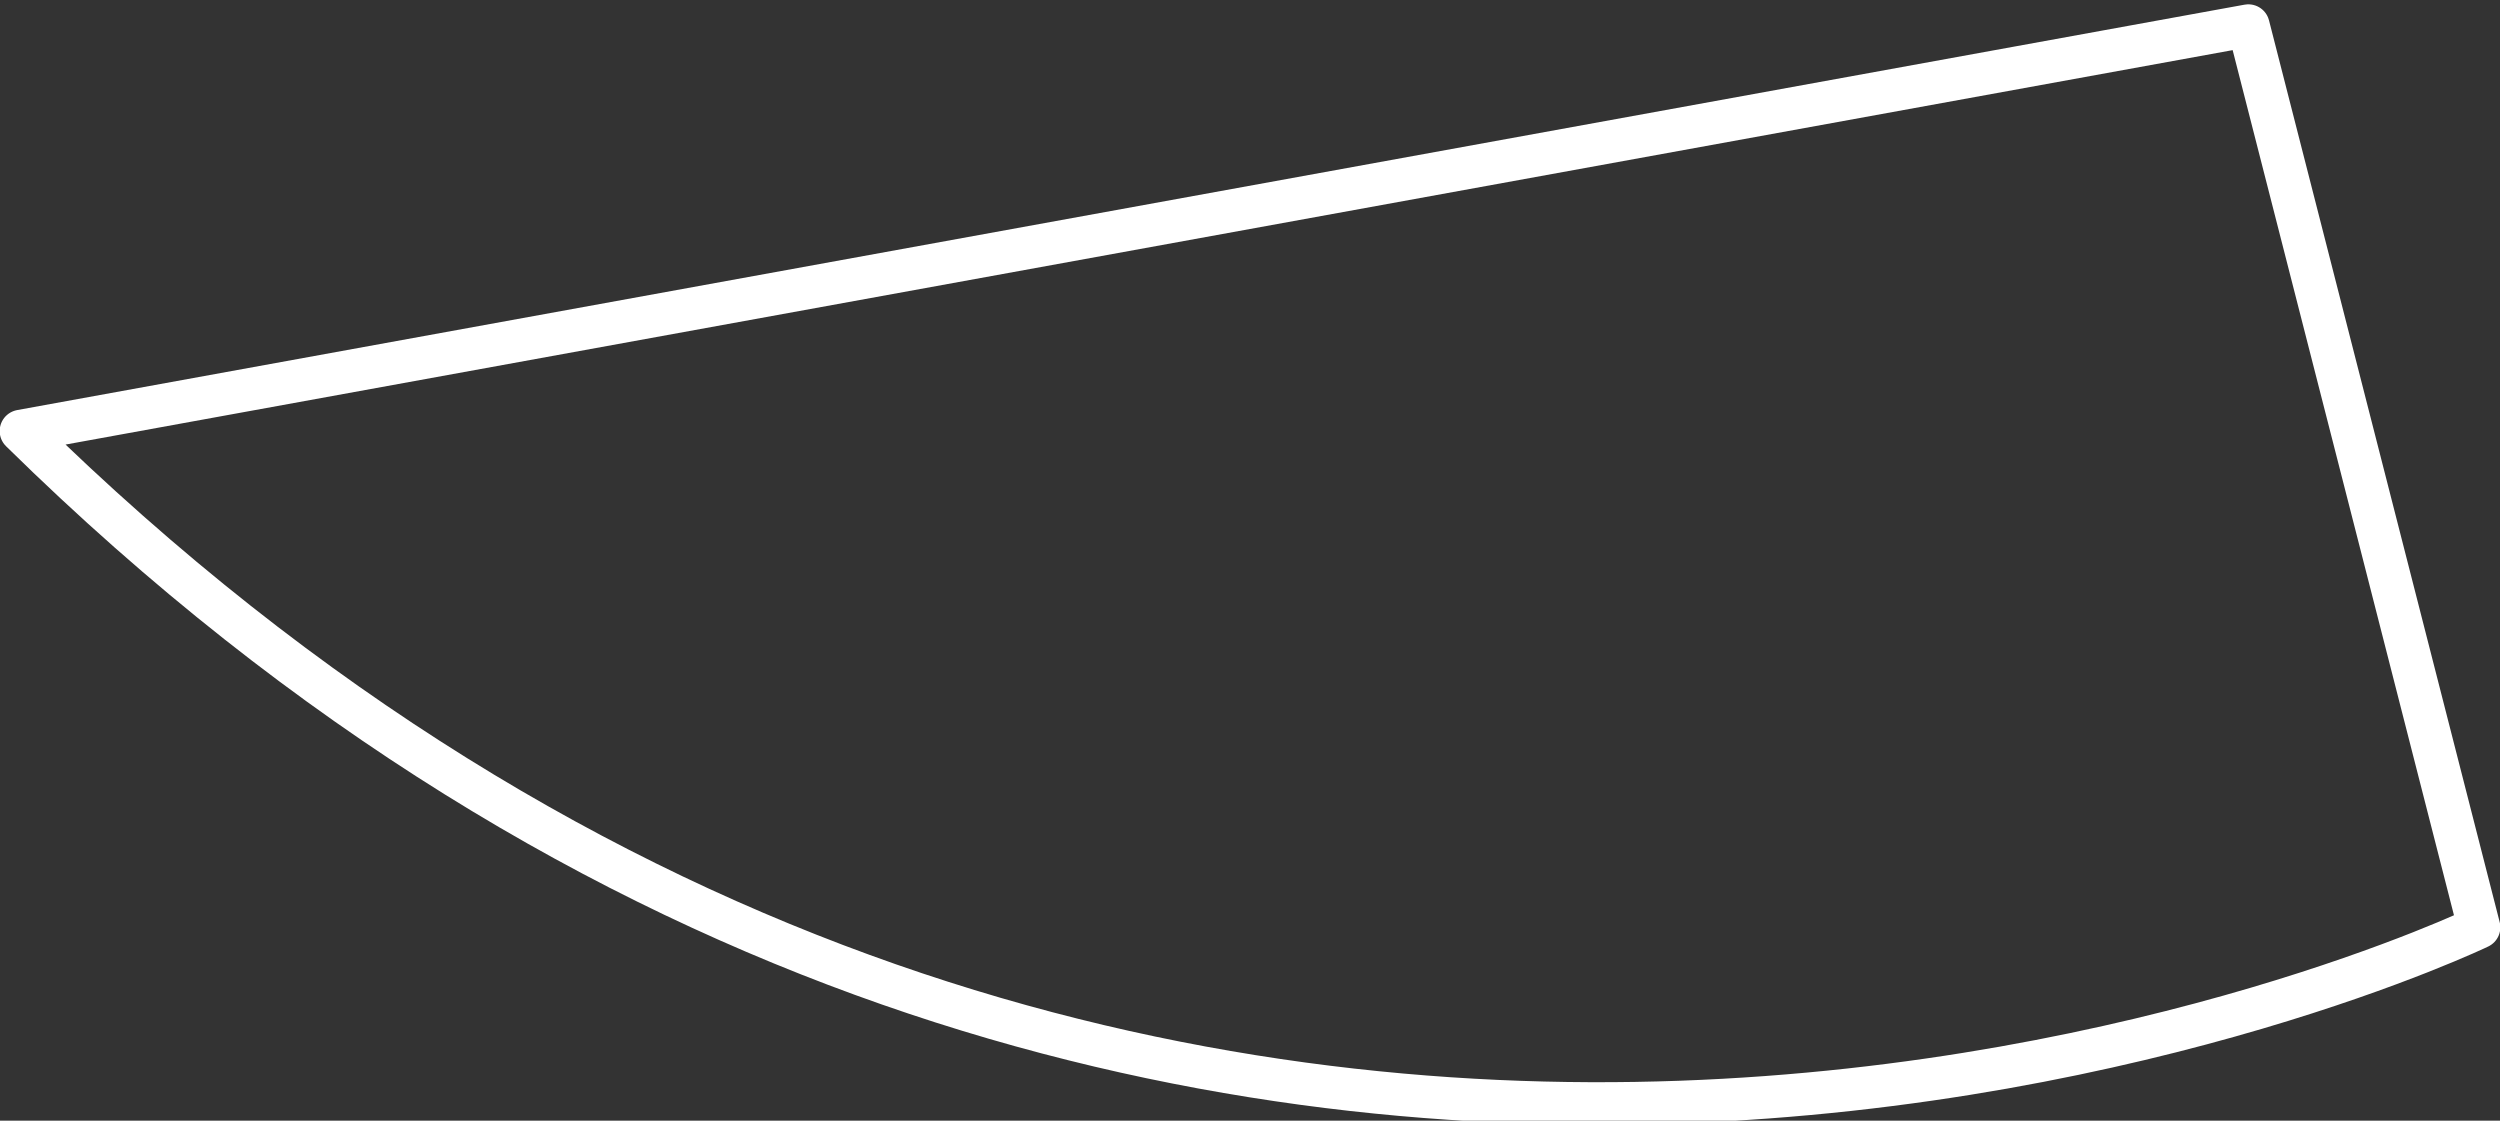 <?xml version="1.0" encoding="utf-8"?>
<!-- Generator: Adobe Illustrator 19.1.0, SVG Export Plug-In . SVG Version: 6.00 Build 0)  -->
<svg version="1.1" id="Layer_1" xmlns="http://www.w3.org/2000/svg" xmlns:xlink="http://www.w3.org/1999/xlink" x="0px" y="0px"
	 viewBox="-457 176.9 107.3 48.1" style="enable-background:new -457 176.9 107.3 48.1;" xml:space="preserve">
<rect x="-457" y="176.9" width="107.3" height="48.1" fill="#333333" stroke="none"/>
<style type="text/css">
	.st0{fill:none;stroke:#FFFFFF;stroke-width:1.828;stroke-linecap:round;stroke-linejoin:round;stroke-miterlimit:10;}
</style>
<path class="st0" d="M-350.6,216.7c0,0-56.3,27.1-105.5-21.3l95.6-17.4L-350.6,216.7z"/>
</svg>
